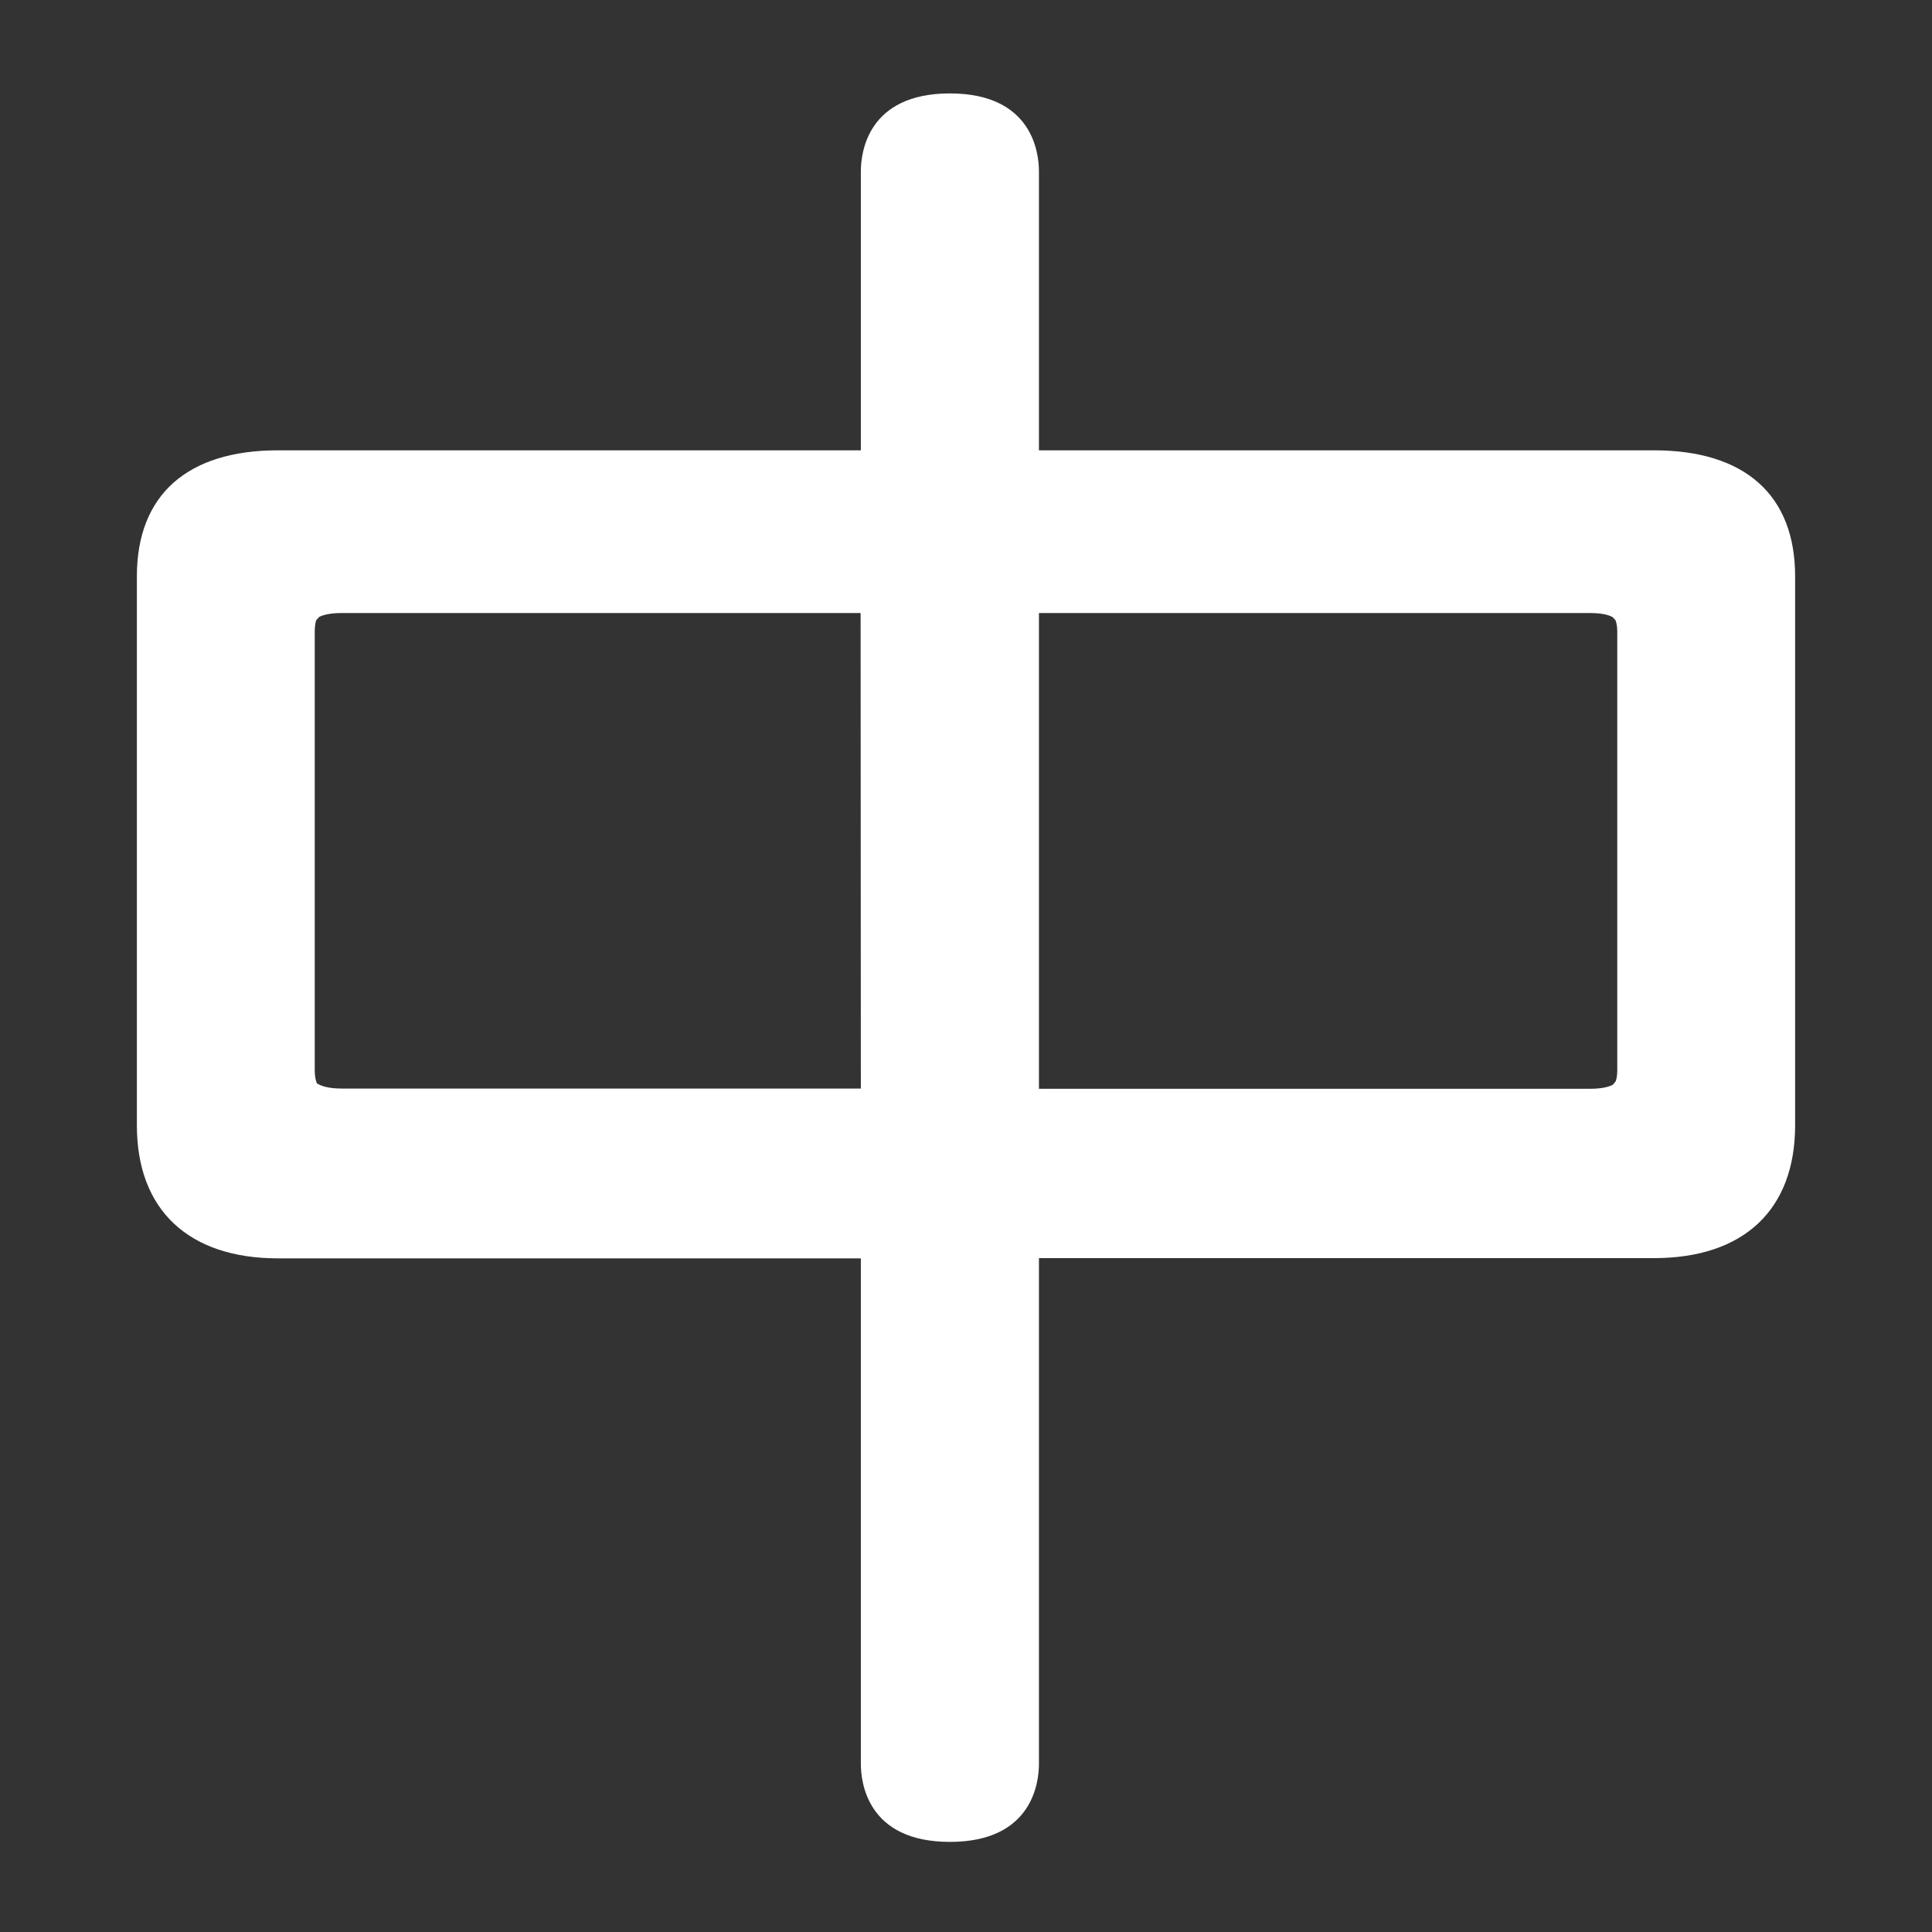 <svg t="1732324783698" class="icon" viewBox="0 0 1024 1024" version="1.1" xmlns="http://www.w3.org/2000/svg" p-id="1200" xmlns:xlink="http://www.w3.org/1999/xlink" width="48" height="48"><rect x="0" y="0" width="1024" height="1024" fill="#333333" stroke="none"/><path d="M876.64 238.677H550.661V90.812c0-9.665-3.389-41.297-47.196-41.297s-47.196 31.631-47.196 41.297v147.864H147.36c-48.2 0-74.811 23.724-74.811 66.777v291.084c0 44.686 27.364 70.418 74.811 70.418h308.909v267.989c0 9.665 3.389 41.297 47.196 41.297s47.196-31.631 47.196-41.297V666.831h325.979c47.573 0 74.811-25.606 74.811-70.418V305.454c0-43.054-26.611-66.777-74.811-66.777zM456.268 576.957h-274.892c-7.406 0-10.795-1.381-12.301-2.134l-1.13-0.628-0.377-1.13c-0.251-0.753-0.753-2.636-0.753-5.774V334.575c0-3.013 0.502-4.895 0.753-5.774l1.506-1.757c1.381-0.753 4.895-2.134 12.301-2.134h274.767l0.126 252.047z m400.916-9.54c0 3.013-0.502 4.77-0.879 5.774l-1.506 1.757c-1.381 0.753-4.77 2.134-12.301 2.134H550.661V324.91h291.838c7.531 0 10.92 1.381 12.301 2.259l1.506 1.632c0.251 0.879 0.879 2.636 0.879 5.774v232.842z m0 0" fill="#FFFFFF" p-id="1201"></path></svg>
